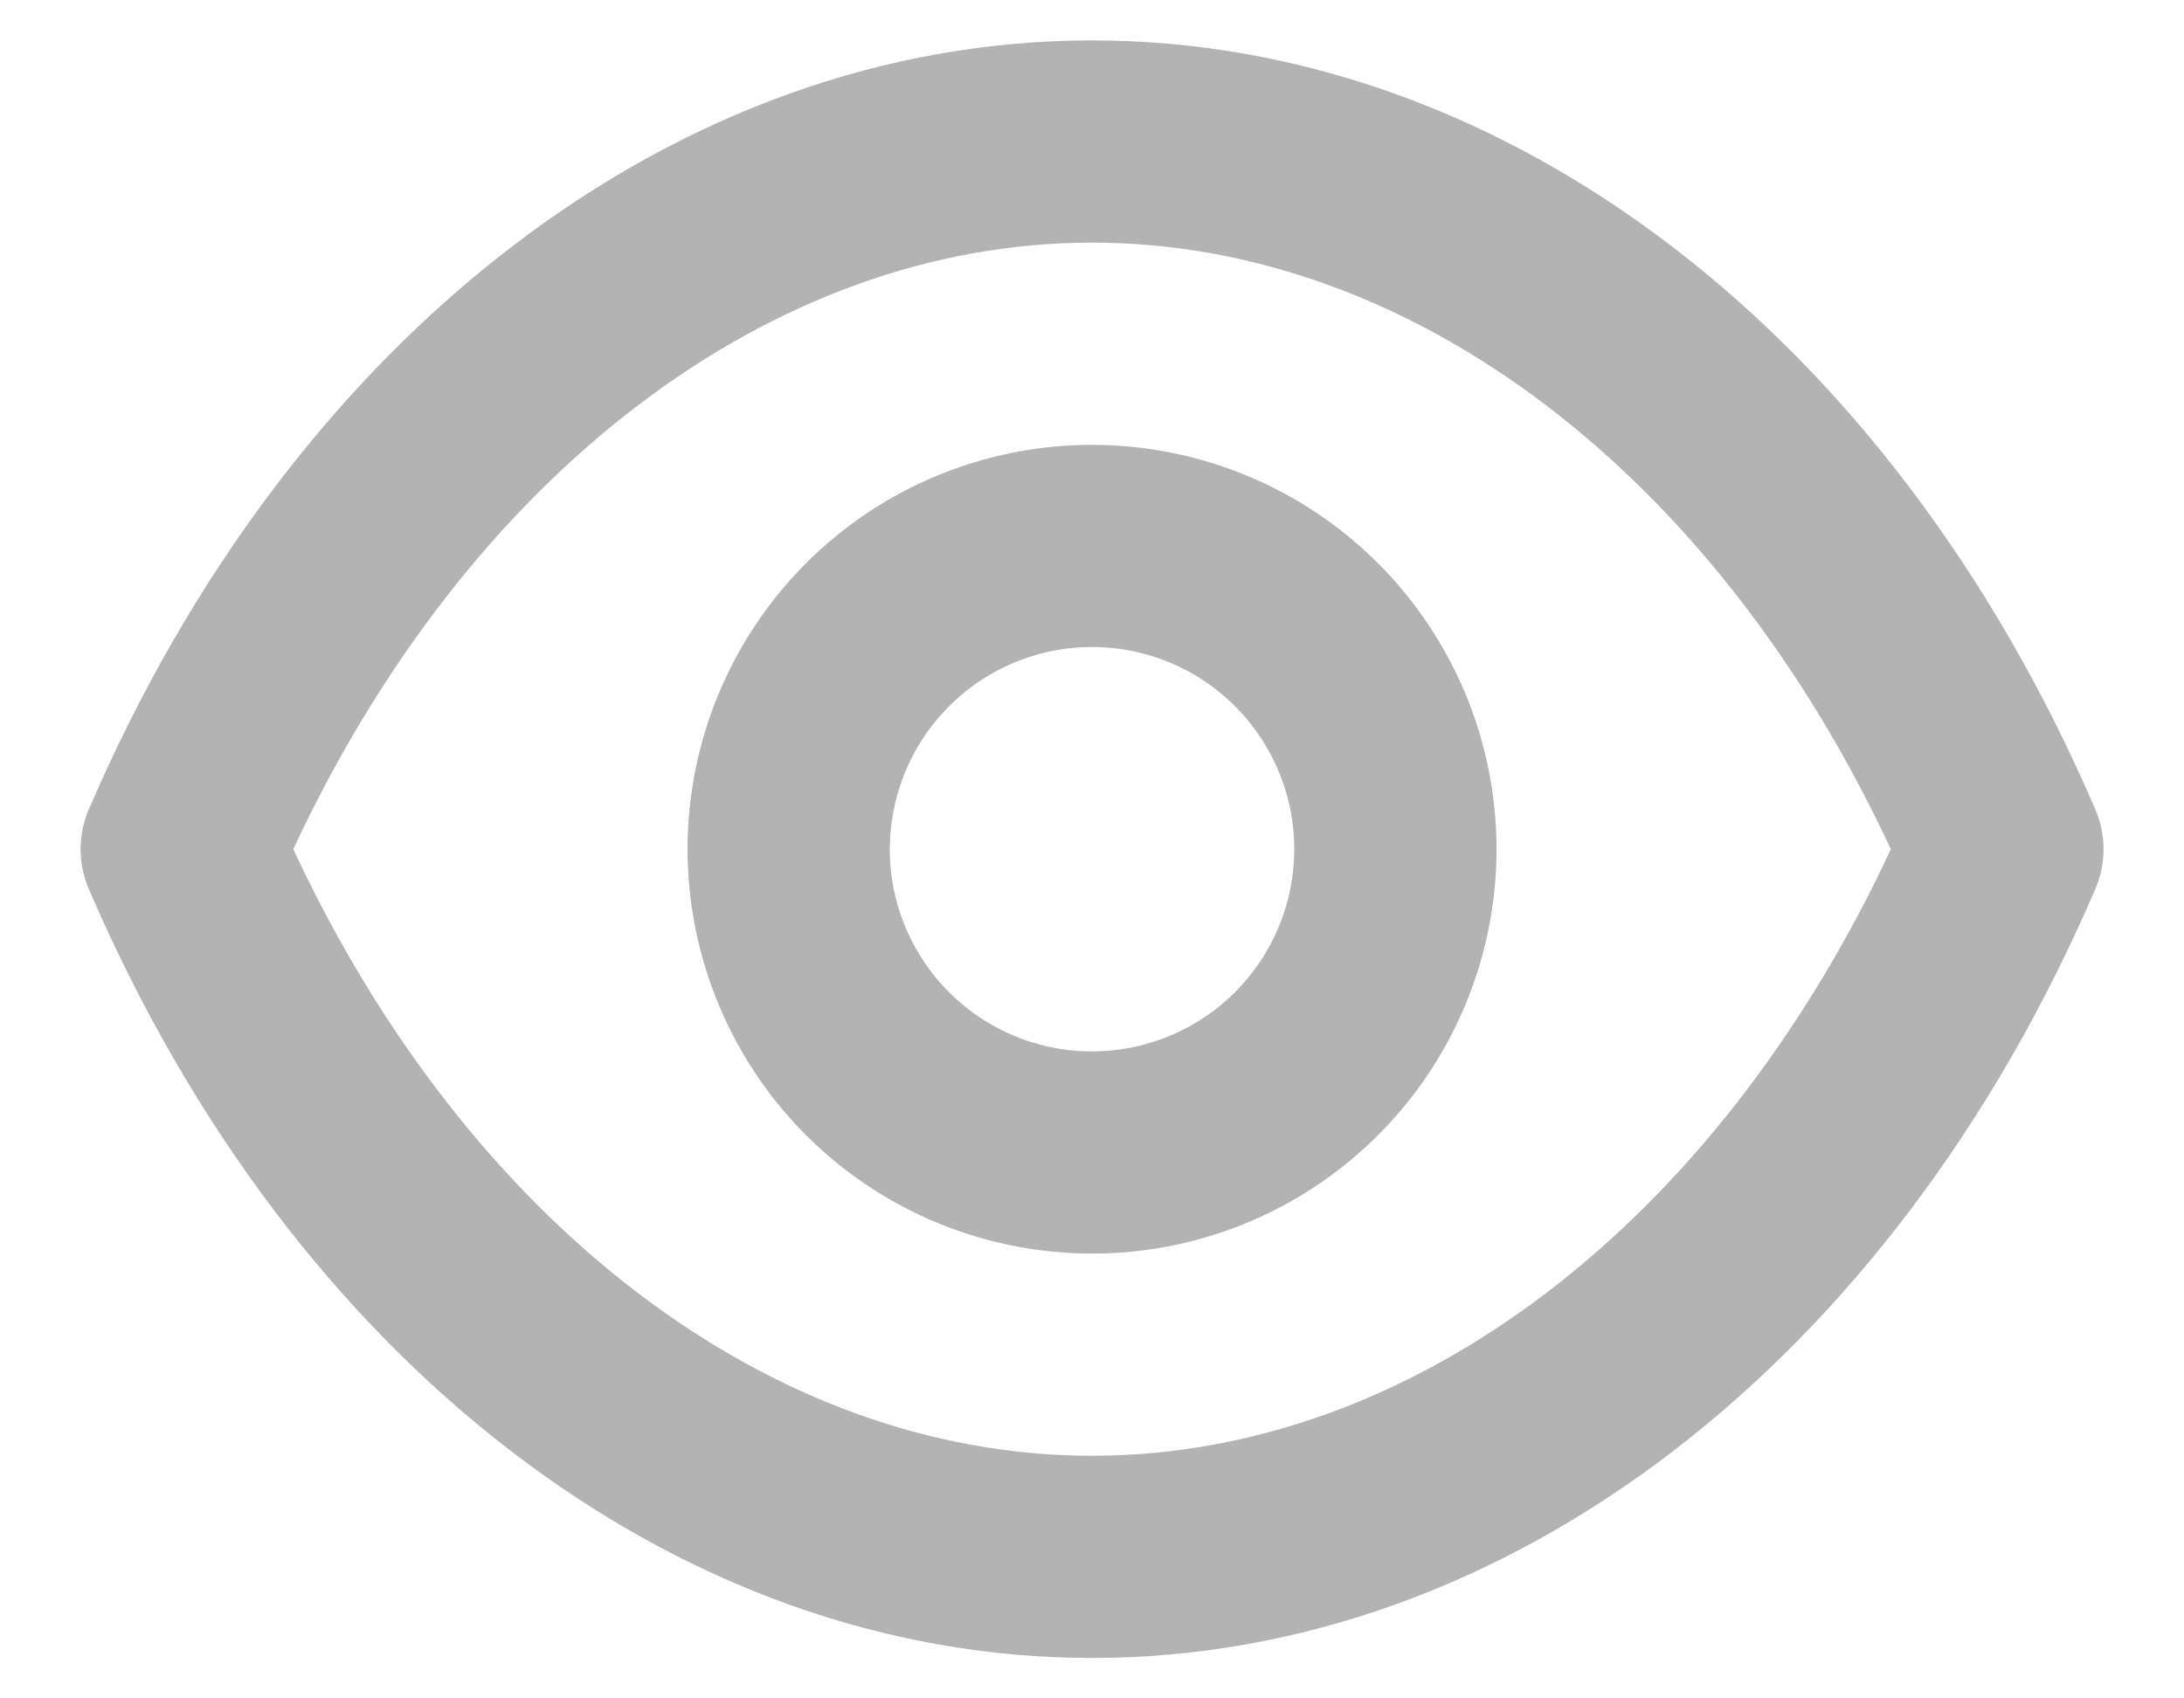 <svg width="18" height="14" viewBox="0 0 18 14" fill="none" xmlns="http://www.w3.org/2000/svg">
<path d="M17.267 6.667C15.584 2.758 12.417 0.333 9 0.333C5.584 0.333 2.417 2.758 0.734 6.667C0.688 6.772 0.664 6.885 0.664 7C0.664 7.115 0.688 7.228 0.734 7.333C2.417 11.242 5.584 13.667 9 13.667C12.417 13.667 15.584 11.242 17.267 7.333C17.313 7.228 17.337 7.115 17.337 7C17.337 6.885 17.313 6.772 17.267 6.667V6.667ZM9 12C6.359 12 3.859 10.092 2.417 7C3.859 3.908 6.359 2 9 2C11.642 2 14.142 3.908 15.584 7C14.142 10.092 11.642 12 9 12V12ZM9 3.667C8.341 3.667 7.697 3.862 7.148 4.228C6.6 4.595 6.173 5.115 5.921 5.724C5.668 6.334 5.602 7.004 5.731 7.65C5.86 8.297 6.177 8.891 6.643 9.357C7.109 9.823 7.703 10.141 8.35 10.269C8.997 10.398 9.667 10.332 10.276 10.08C10.885 9.827 11.406 9.4 11.772 8.852C12.138 8.304 12.334 7.659 12.334 7C12.334 6.116 11.982 5.268 11.357 4.643C10.732 4.018 9.884 3.667 9 3.667V3.667ZM9 8.667C8.671 8.667 8.348 8.569 8.074 8.386C7.8 8.203 7.587 7.942 7.46 7.638C7.334 7.333 7.301 6.998 7.366 6.675C7.43 6.352 7.589 6.055 7.822 5.822C8.055 5.588 8.352 5.43 8.675 5.365C8.998 5.301 9.334 5.334 9.638 5.46C9.943 5.586 10.203 5.8 10.386 6.074C10.569 6.348 10.667 6.67 10.667 7C10.667 7.442 10.491 7.866 10.179 8.179C9.866 8.491 9.442 8.667 9 8.667Z" fill="black" fill-opacity="0.3"/>
</svg>

